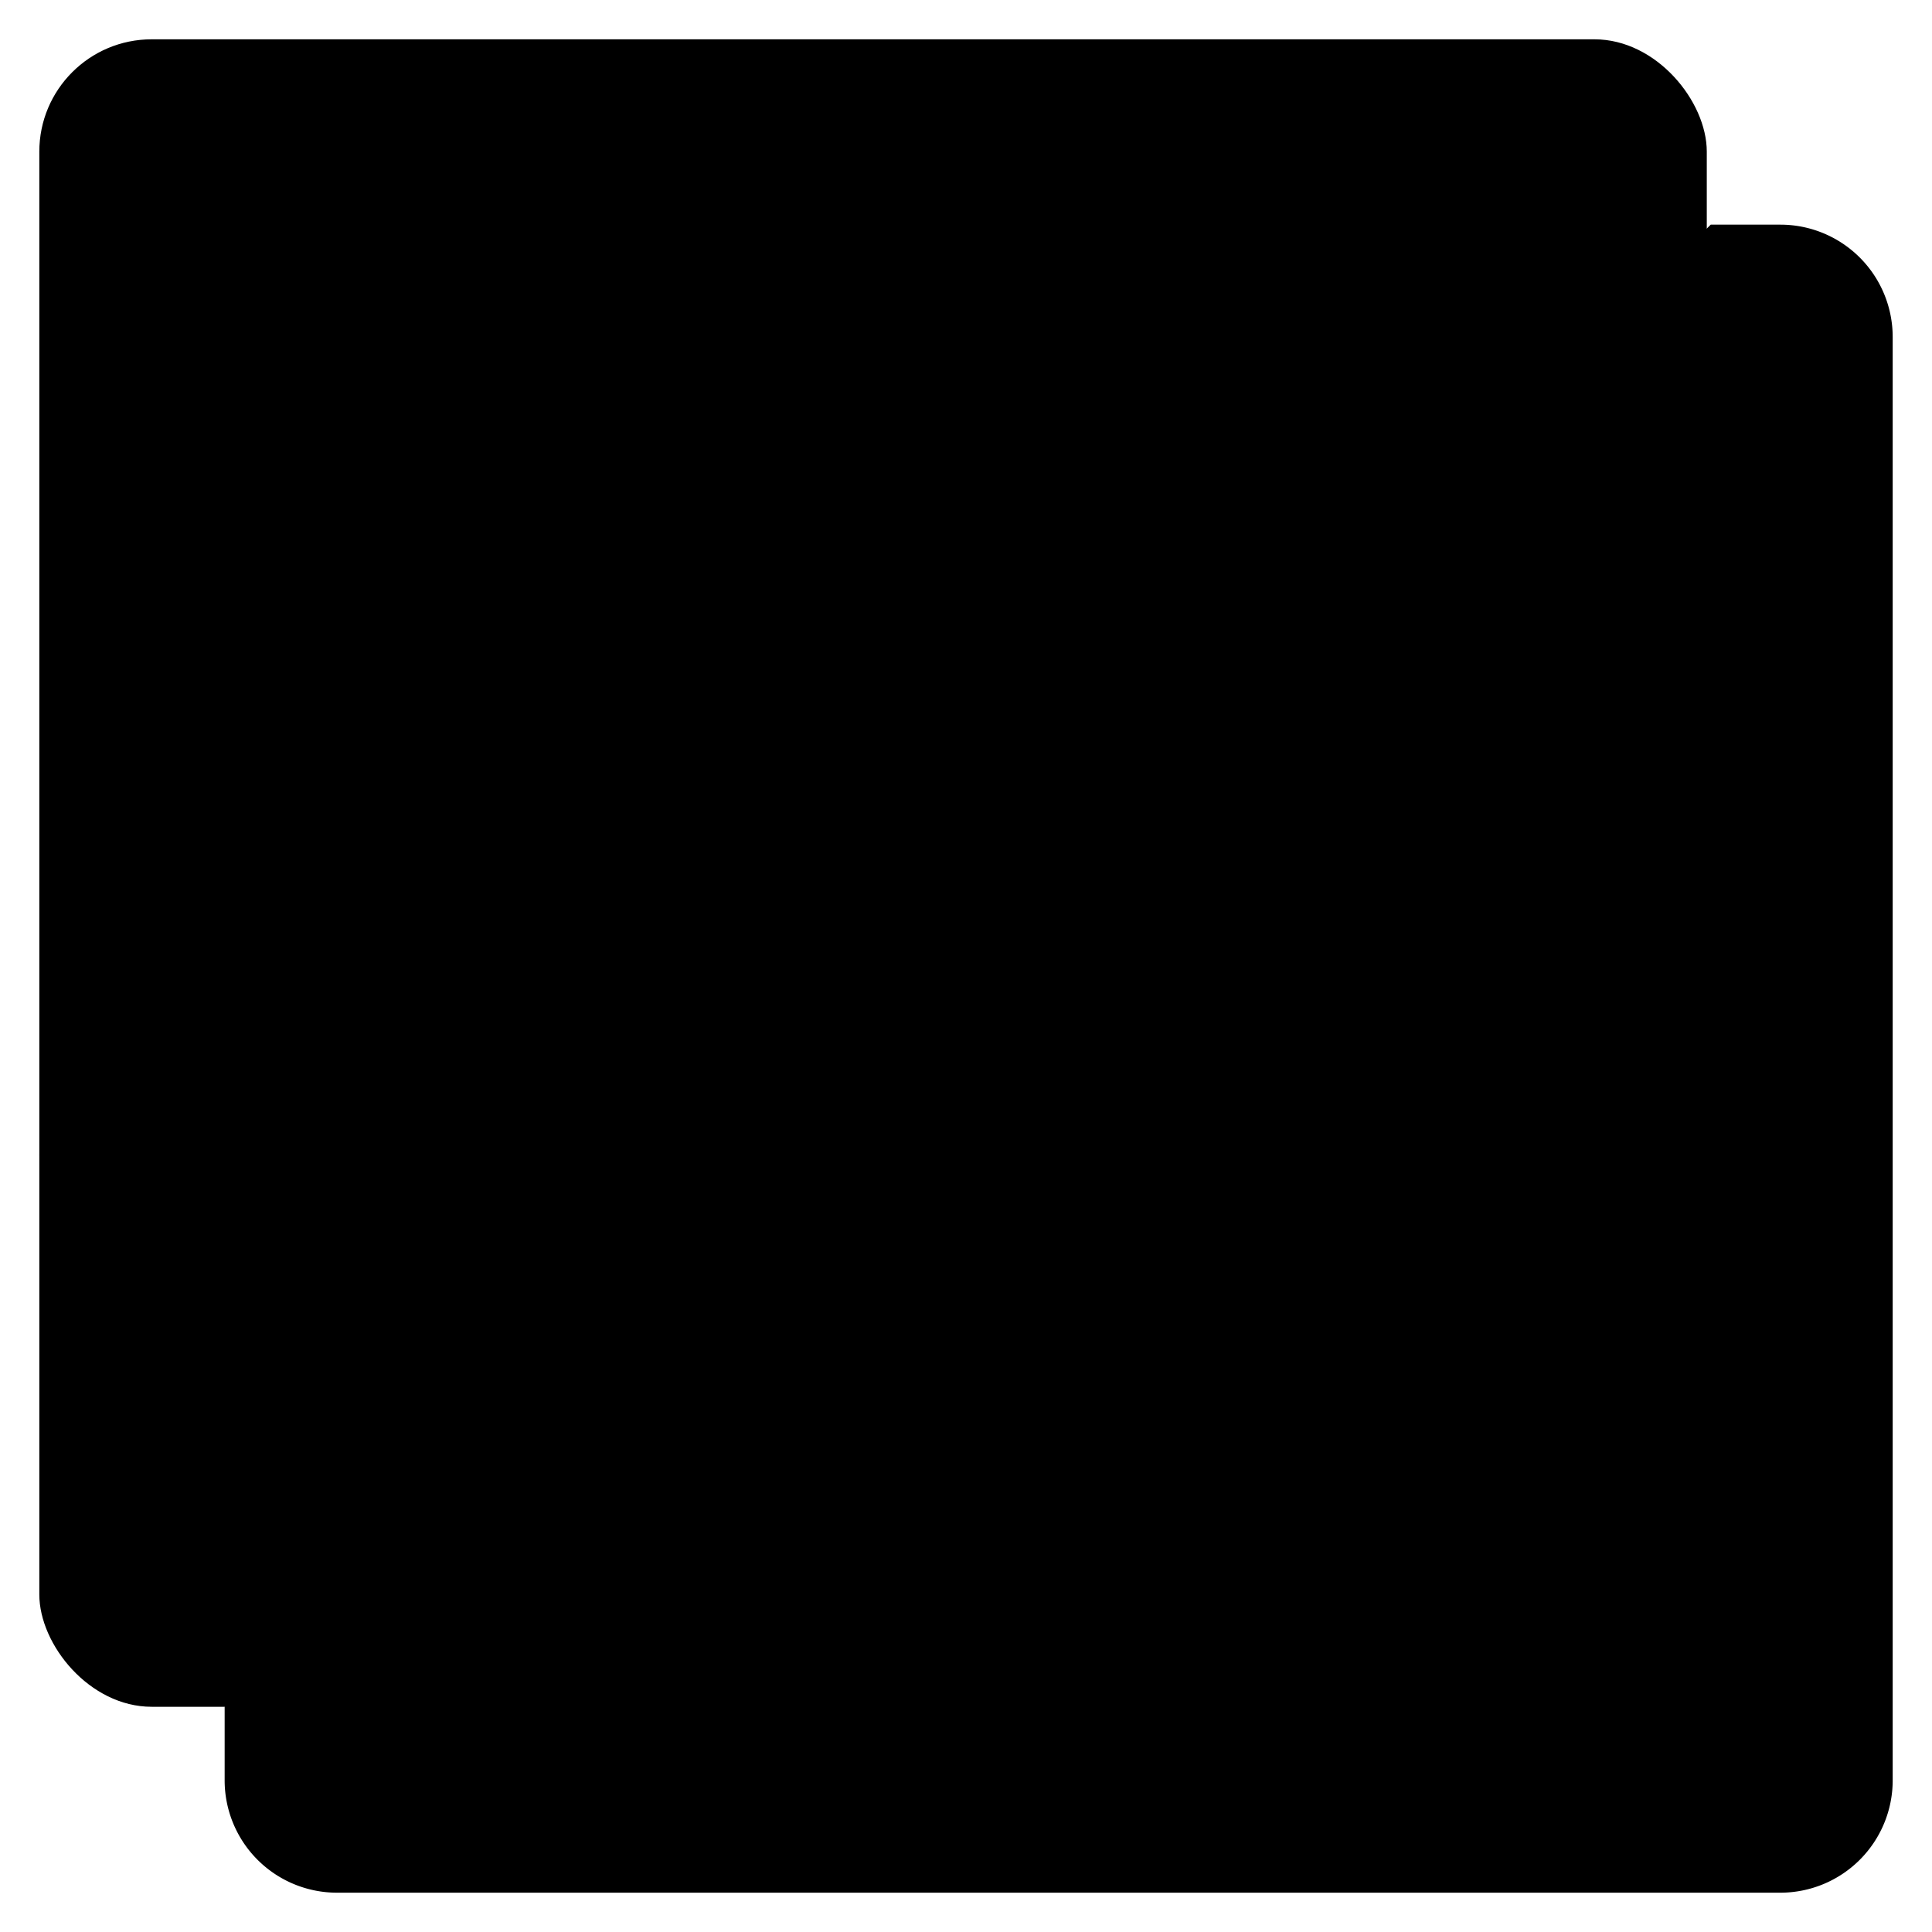 <svg xmlns="http://www.w3.org/2000/svg" viewBox="0 0 34.4 34.4" width="100%" height="100%"><title>attach_img</title><g id="Layer_2" data-name="Layer 2"><g id="Layer_1-2" data-name="Layer 1"><path  d="M30.46,4H31.7a2,2,0,0,1,2,2V31.7a2,2,0,0,1-2,2H6a2,2,0,0,1-2-2V30.39"/><polyline  points="0.7 20.56 11.25 11.05 30.2 25.2"/><polyline  points="18.2 16.2 22.05 12.85 30.46 19.49"/><circle  cx="21.85" cy="6.55" r="2.7"/><rect  x="0.7" y="0.7" width="29.69" height="29.69" rx="2" ry="2"/></g></g></svg>
